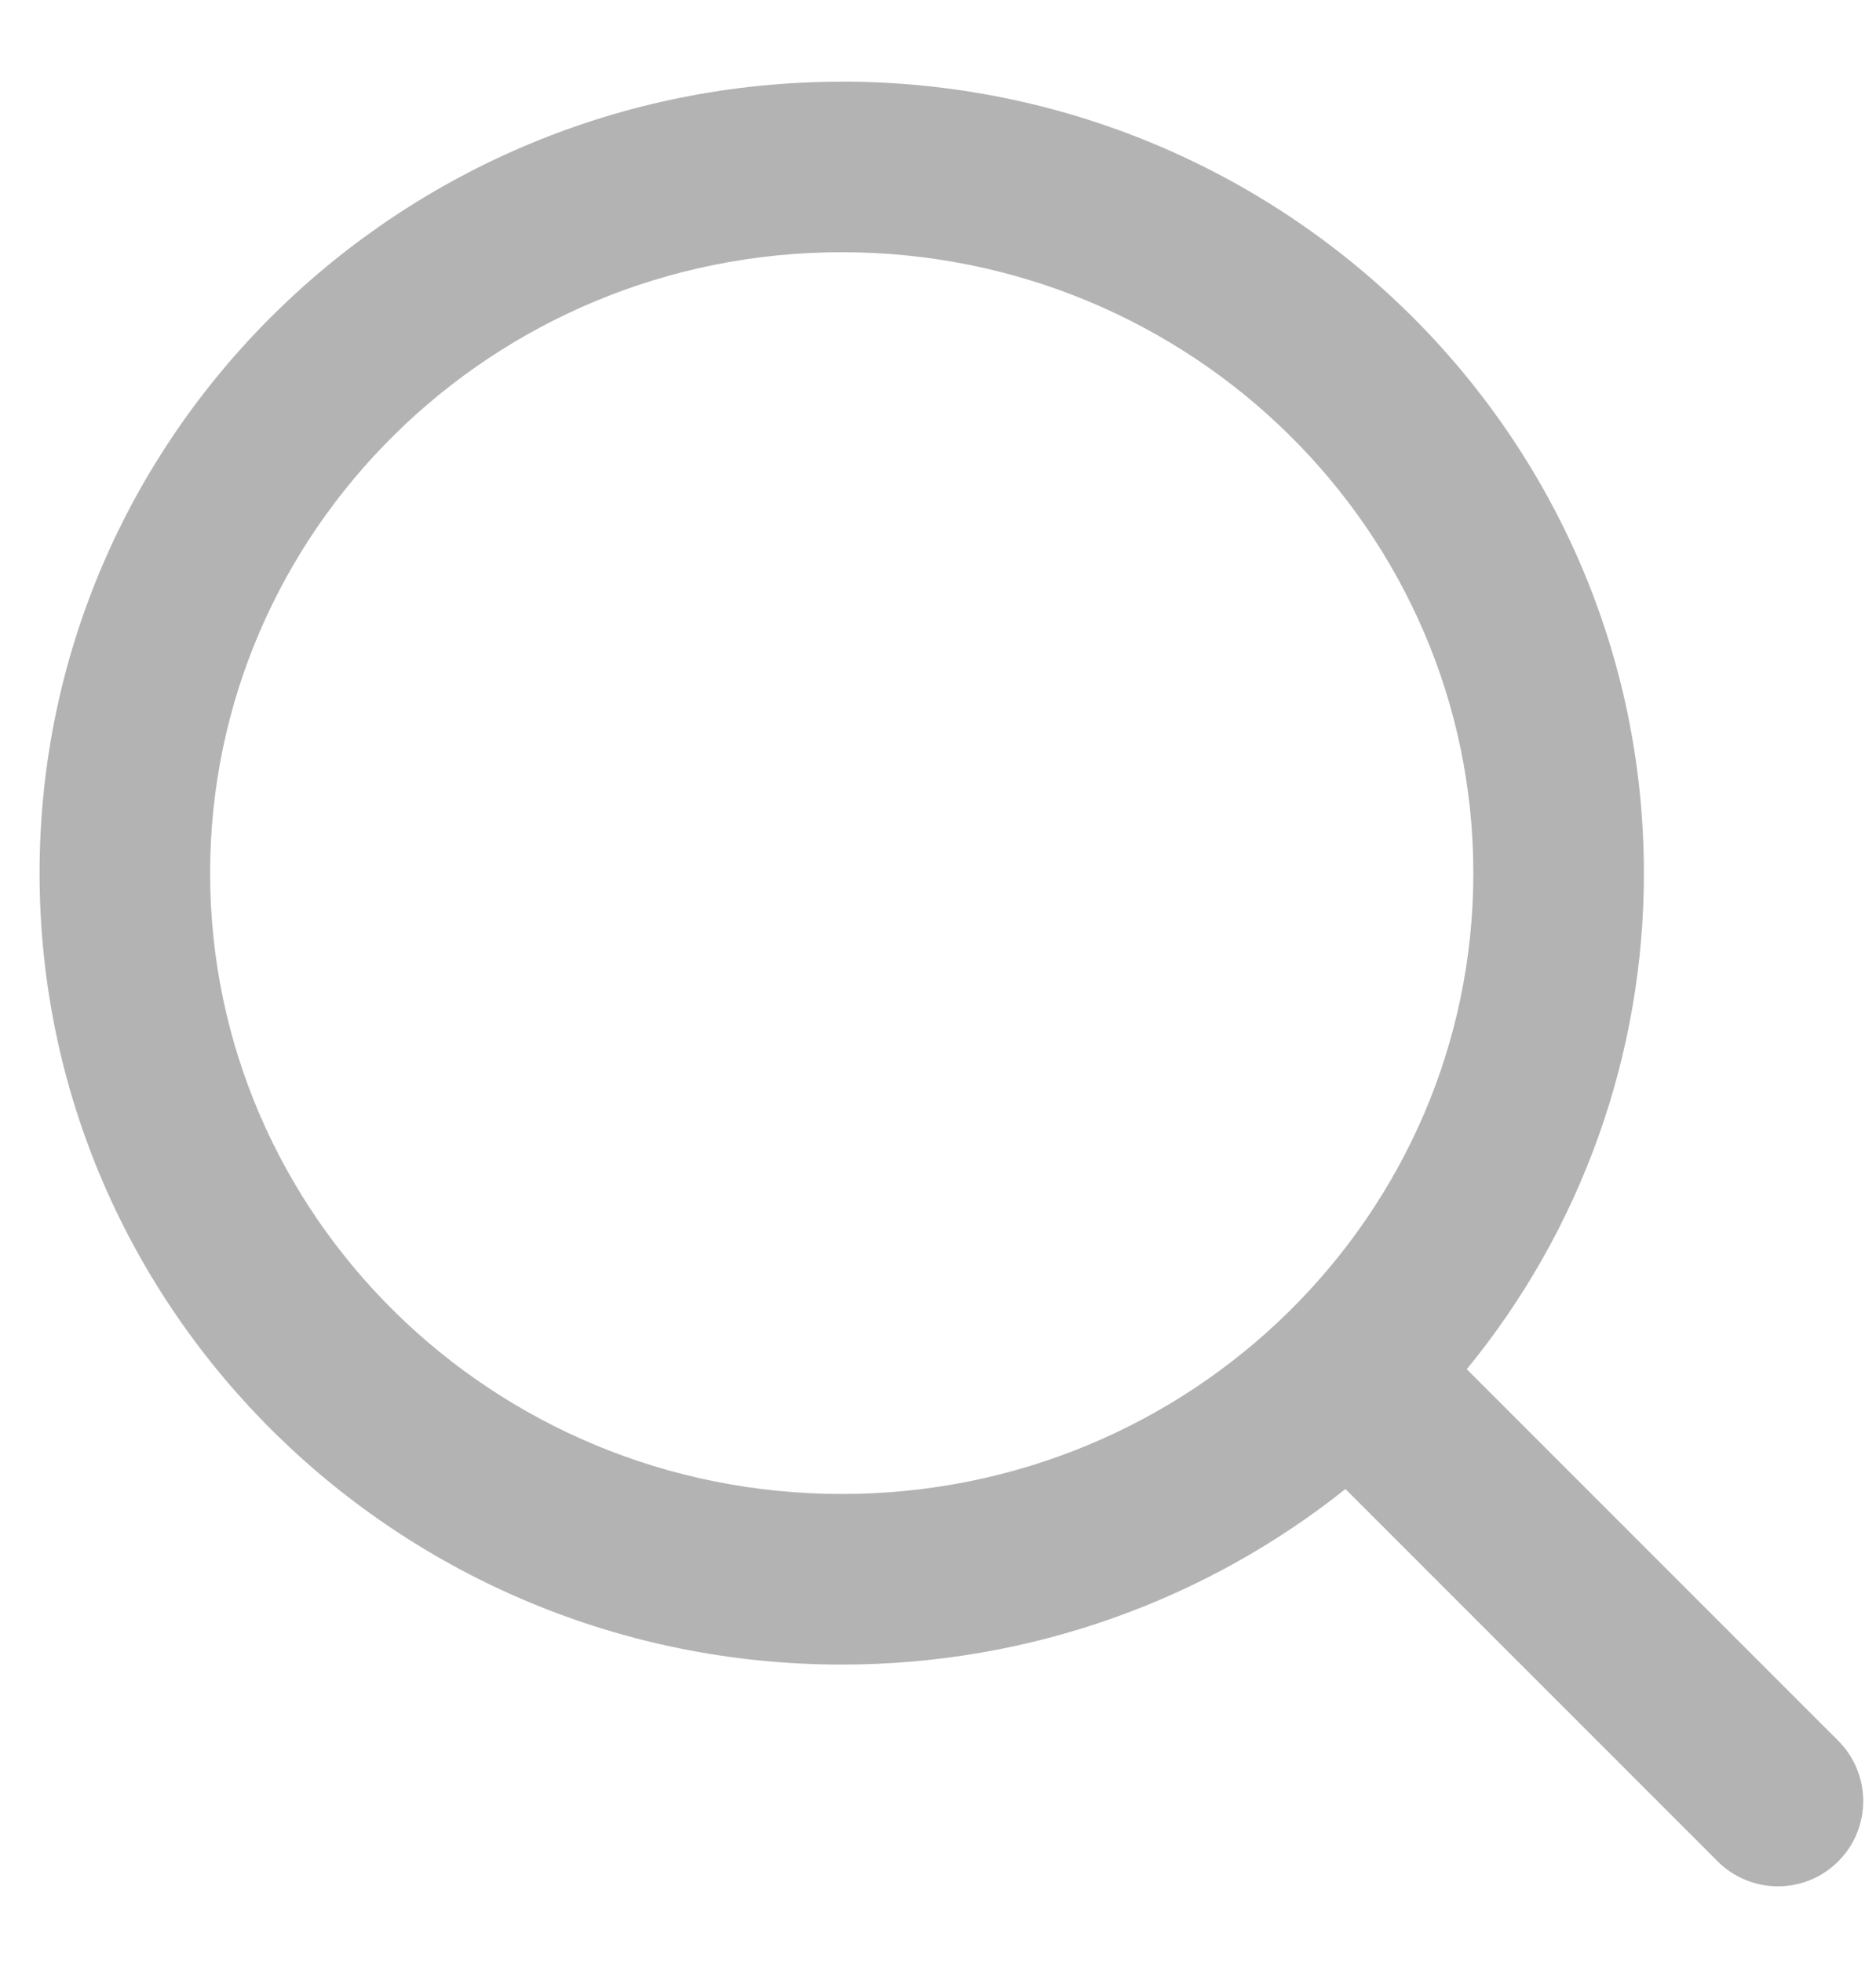 <svg width="22" height="23" viewBox="0 0 22 23" fill="none" xmlns="http://www.w3.org/2000/svg">
<path d="M9.871 0.958C4.691 0.958 0.464 5.098 0.464 10.237C0.464 15.376 4.69 19.516 9.871 19.516C12.105 19.516 14.161 18.746 15.778 17.458L20.131 21.811C20.223 21.907 20.334 21.983 20.456 22.035C20.578 22.087 20.709 22.115 20.842 22.116C20.974 22.117 21.106 22.092 21.229 22.042C21.352 21.992 21.463 21.917 21.557 21.823C21.651 21.73 21.726 21.618 21.776 21.495C21.826 21.372 21.851 21.24 21.85 21.108C21.849 20.975 21.822 20.844 21.769 20.722C21.717 20.6 21.64 20.489 21.545 20.397L17.201 16.053C18.546 14.413 19.28 12.358 19.278 10.237C19.278 5.097 15.052 0.957 9.871 0.957V0.958ZM2.464 10.237C2.464 6.231 5.766 2.957 9.871 2.957C13.976 2.957 17.278 6.231 17.278 10.237C17.278 14.243 13.976 17.516 9.871 17.516C5.766 17.516 2.464 14.244 2.464 10.237Z" fill="#B3B3B3"/>
</svg>
